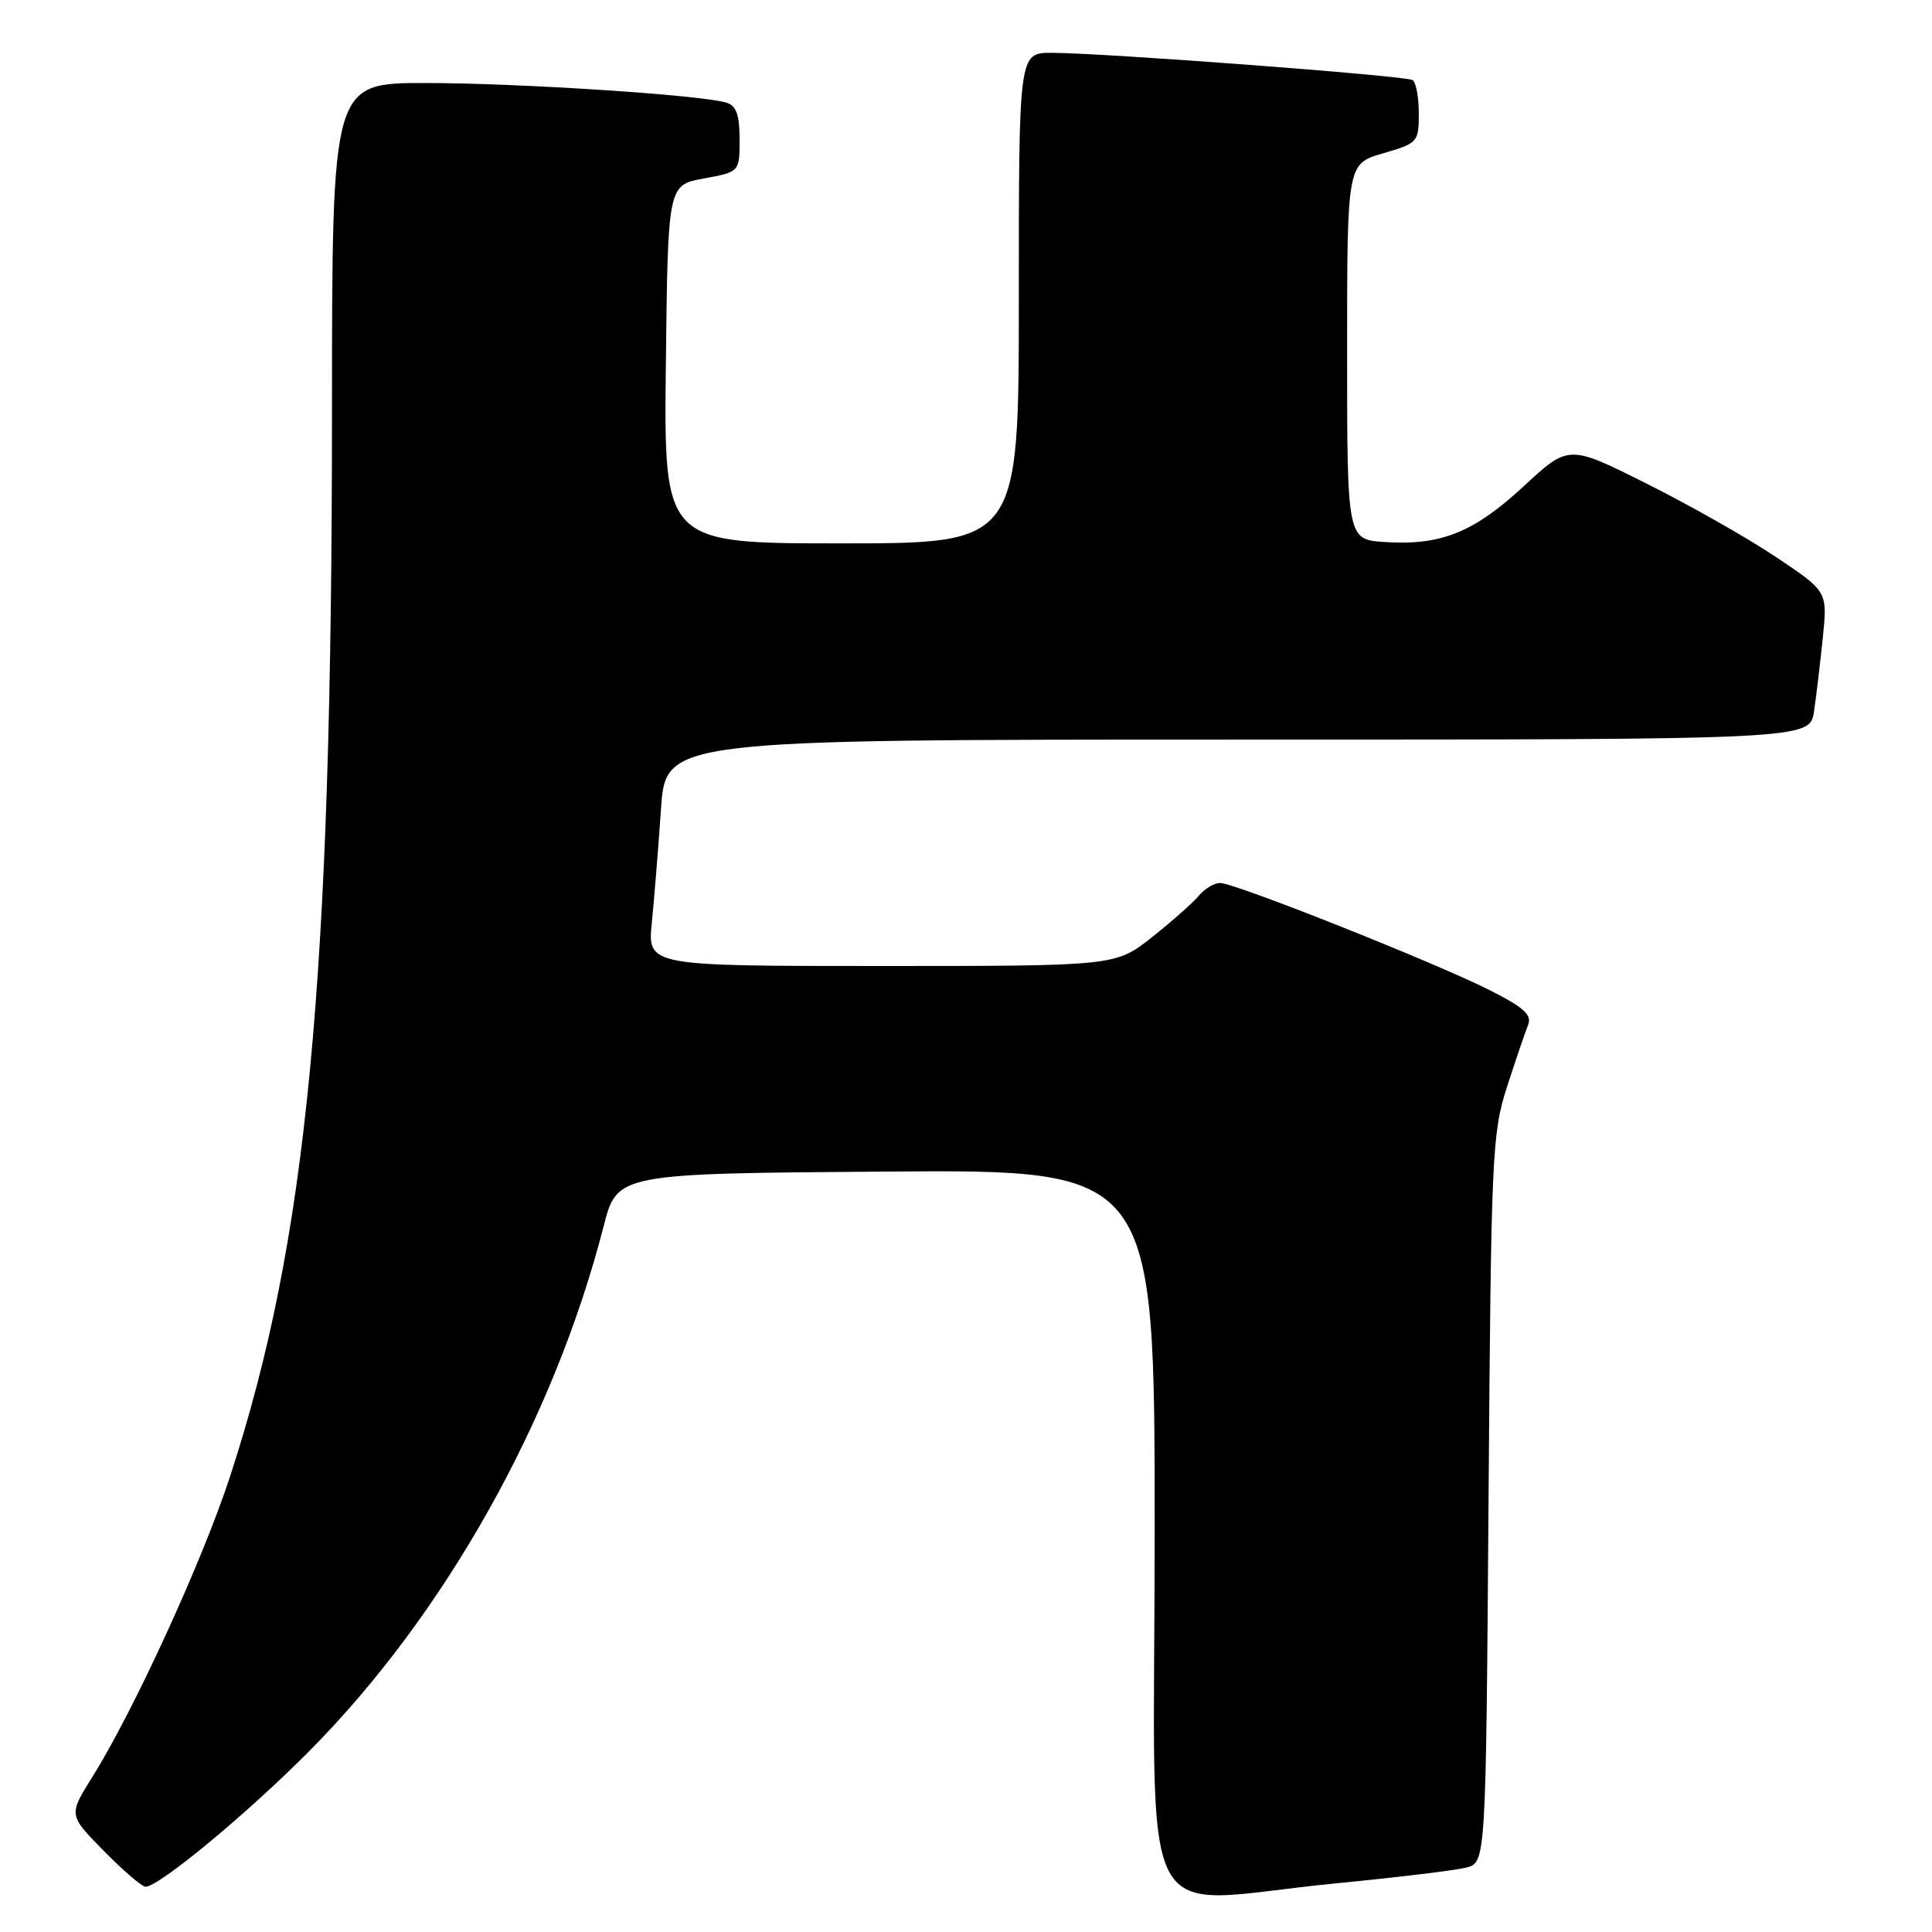 <?xml version="1.0" encoding="UTF-8" standalone="no"?>
<!DOCTYPE svg PUBLIC "-//W3C//DTD SVG 1.1//EN" "http://www.w3.org/Graphics/SVG/1.1/DTD/svg11.dtd" >
<svg xmlns="http://www.w3.org/2000/svg" xmlns:xlink="http://www.w3.org/1999/xlink" version="1.1" viewBox="0 0 256 256">
 <g >
 <path fill="currentColor"
d=" M 177.06 249.55 C 185.07 248.77 192.81 247.84 194.26 247.47 C 196.89 246.81 196.89 246.81 197.24 198.65 C 197.58 153.01 197.70 150.16 199.69 144.00 C 200.85 140.43 202.10 136.74 202.48 135.81 C 203.02 134.48 201.92 133.48 197.33 131.17 C 190.06 127.51 163.63 117.00 161.68 117.00 C 160.89 117.00 159.63 117.75 158.87 118.67 C 158.12 119.58 155.32 122.06 152.66 124.17 C 147.82 128.00 147.82 128.00 116.81 128.00 C 85.80 128.00 85.80 128.00 86.37 122.25 C 86.69 119.09 87.23 112.34 87.58 107.25 C 88.21 98.00 88.21 98.00 164.02 98.00 C 239.82 98.00 239.82 98.00 240.37 94.25 C 240.67 92.19 241.20 87.77 241.54 84.43 C 242.15 78.37 242.15 78.37 235.33 73.81 C 231.57 71.29 223.86 66.92 218.18 64.08 C 207.86 58.91 207.86 58.91 201.91 64.42 C 195.29 70.55 190.93 72.31 183.50 71.82 C 178.50 71.50 178.50 71.50 178.50 46.60 C 178.50 21.71 178.50 21.71 183.25 20.32 C 187.87 18.98 188.00 18.83 188.00 15.03 C 188.00 12.88 187.63 10.89 187.17 10.61 C 186.24 10.03 146.05 7.00 139.35 7.00 C 135.00 7.00 135.00 7.00 135.00 39.50 C 135.00 72.00 135.00 72.00 111.48 72.00 C 87.96 72.00 87.96 72.00 88.23 48.26 C 88.50 24.52 88.50 24.52 93.25 23.65 C 98.00 22.78 98.00 22.78 98.00 18.46 C 98.00 15.21 97.56 14.00 96.25 13.60 C 92.93 12.58 68.68 11.00 56.35 11.00 C 44.00 11.00 44.00 11.00 43.99 54.25 C 43.99 130.25 40.73 164.28 30.48 195.65 C 26.83 206.82 17.73 226.68 12.21 235.50 C 9.08 240.50 9.08 240.50 13.75 245.25 C 16.32 247.86 18.81 250.00 19.29 250.00 C 21.07 250.00 32.80 240.28 41.00 232.01 C 58.97 213.89 73.39 188.17 79.98 162.50 C 81.77 155.50 81.77 155.50 117.39 155.24 C 153.00 154.97 153.00 154.97 153.00 202.99 C 153.00 258.07 149.95 252.18 177.06 249.55 Z "/>
</g>
</svg>